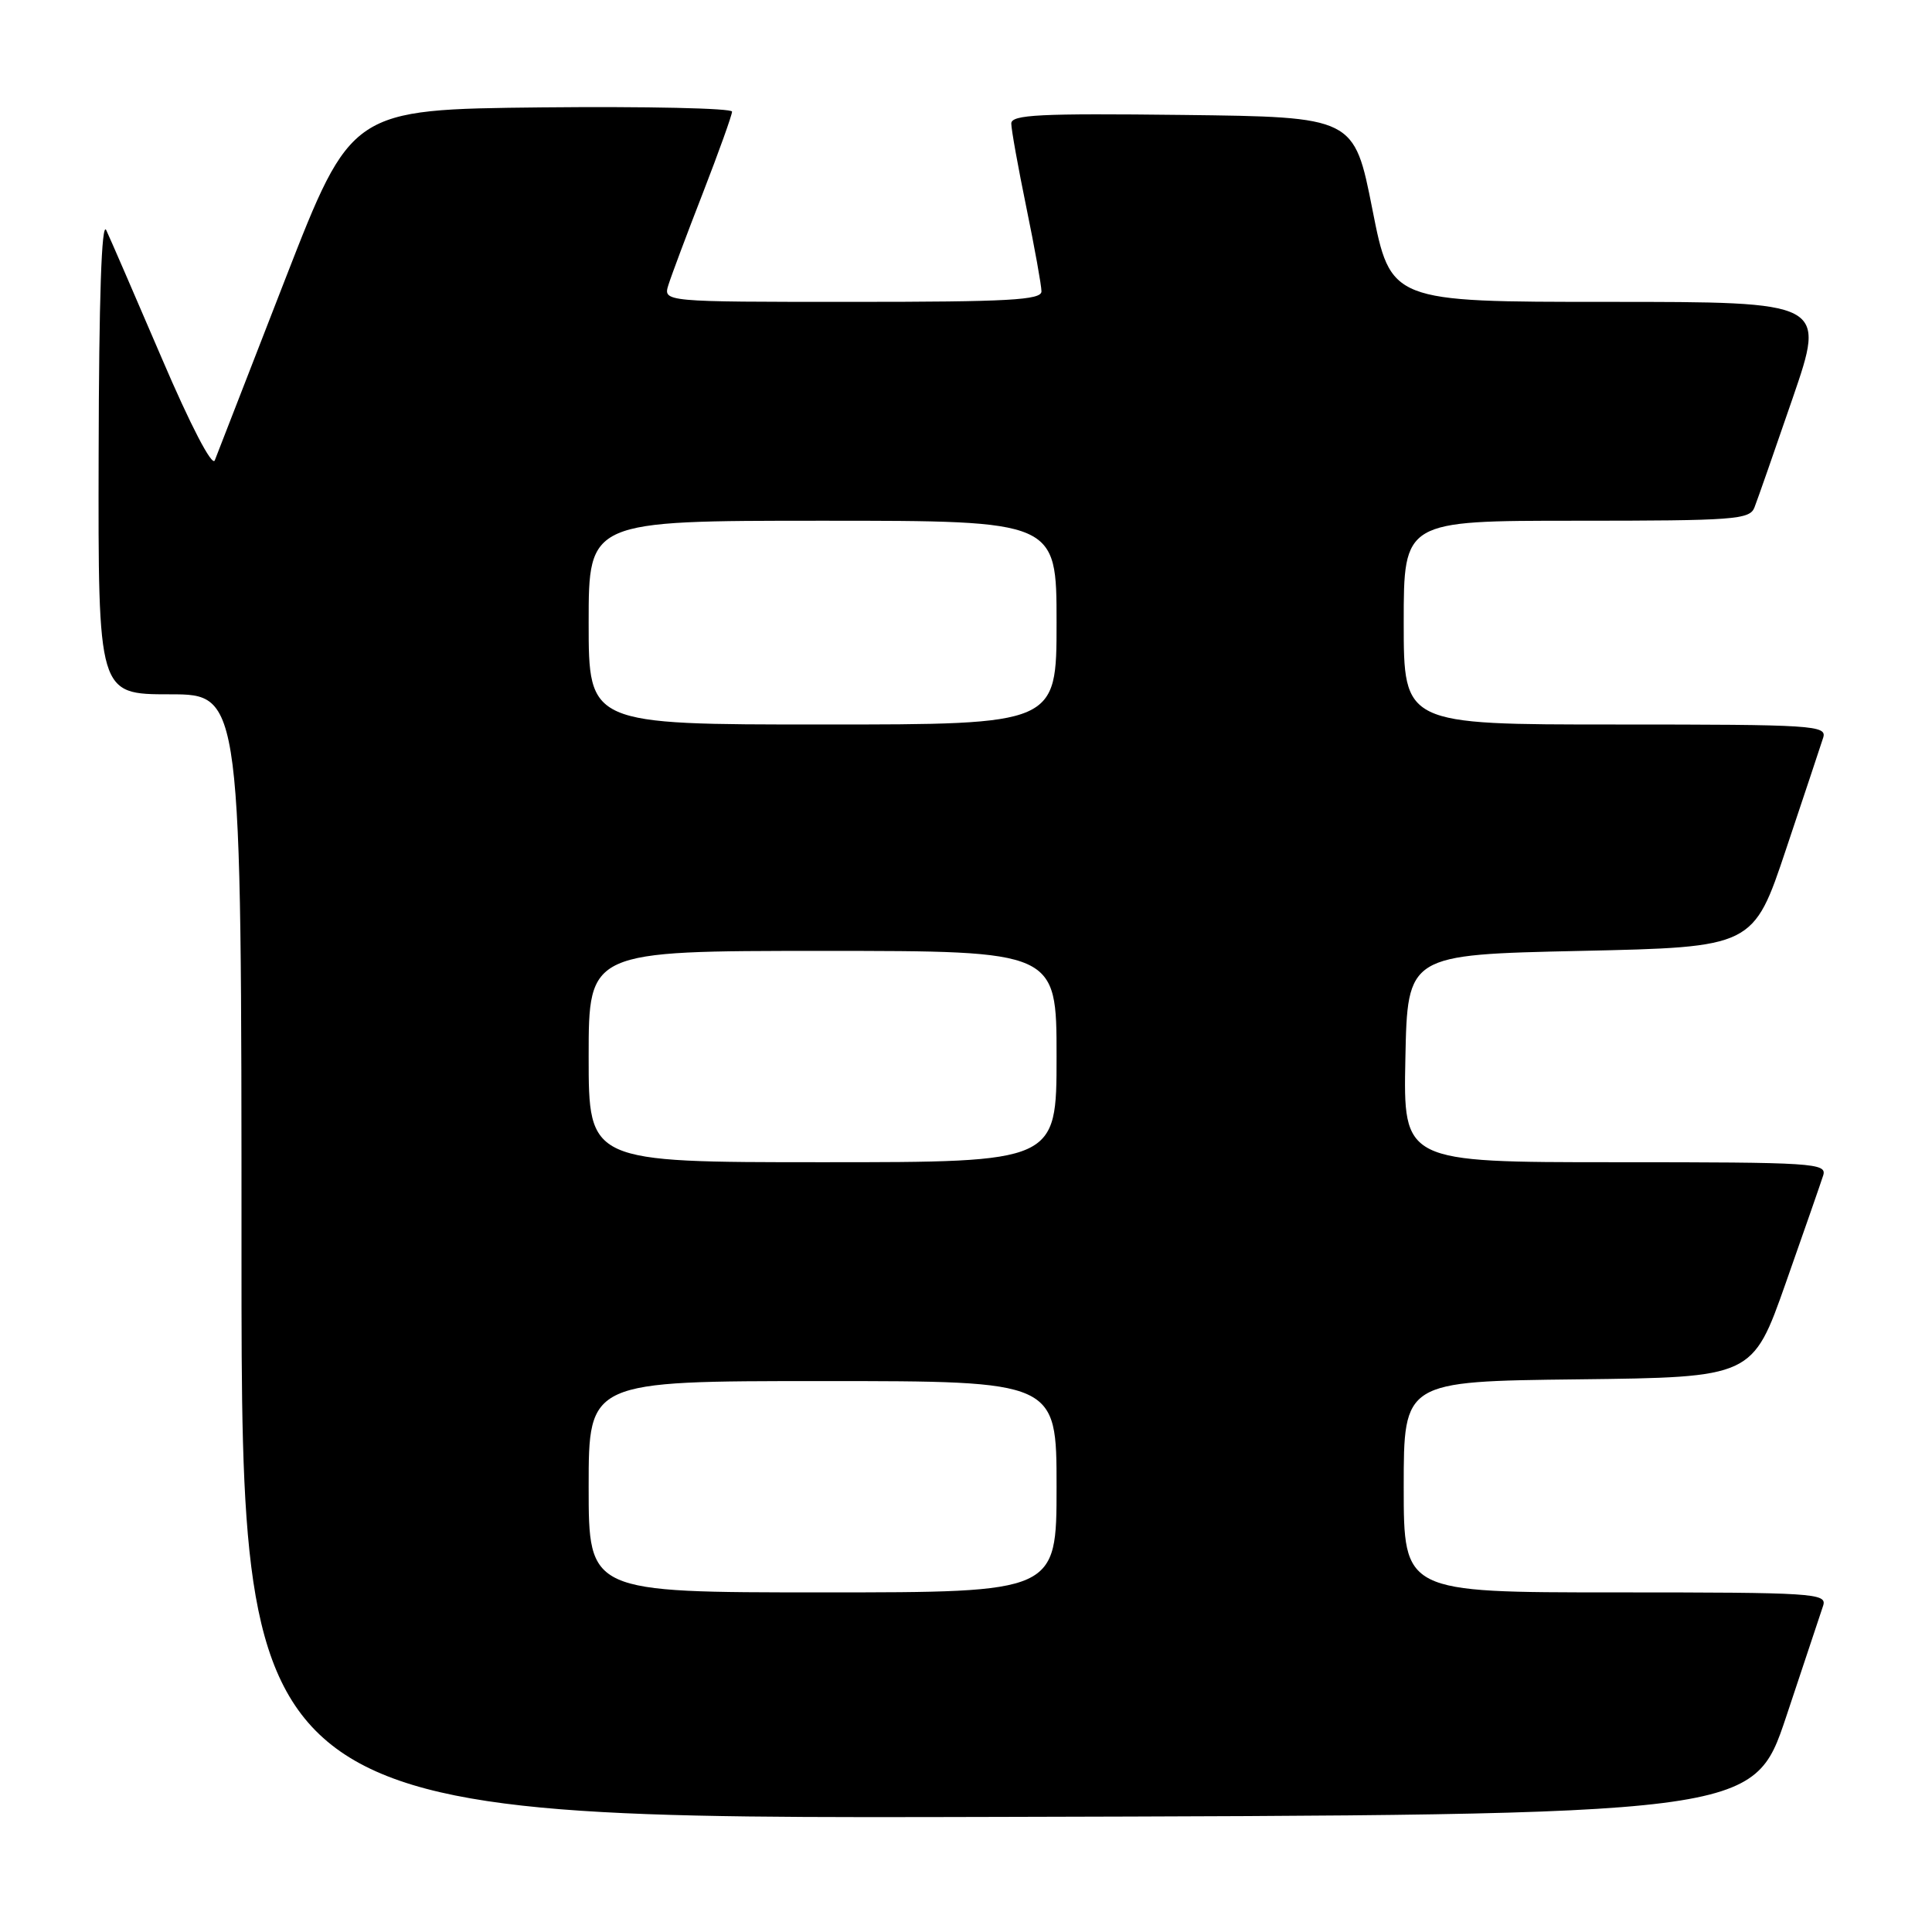 <?xml version="1.0" encoding="UTF-8" standalone="no"?>
<!DOCTYPE svg PUBLIC "-//W3C//DTD SVG 1.1//EN" "http://www.w3.org/Graphics/SVG/1.1/DTD/svg11.dtd" >
<svg xmlns="http://www.w3.org/2000/svg" xmlns:xlink="http://www.w3.org/1999/xlink" version="1.1" viewBox="0 0 256 256">
 <g >
 <path fill="currentColor"
d=" M 236.67 227.50 C 239.06 220.35 241.27 213.71 241.58 212.75 C 242.10 211.11 240.34 211.00 214.07 211.00 C 186.00 211.00 186.00 211.00 186.00 197.02 C 186.00 183.04 186.00 183.04 209.11 182.77 C 232.22 182.50 232.22 182.50 236.62 170.01 C 239.04 163.14 241.27 156.73 241.58 155.76 C 242.10 154.11 240.41 154.00 214.04 154.00 C 185.94 154.00 185.94 154.00 186.22 140.25 C 186.50 126.50 186.50 126.50 209.41 126.00 C 232.33 125.50 232.33 125.50 236.67 112.50 C 239.07 105.35 241.27 98.71 241.58 97.75 C 242.10 96.11 240.34 96.00 214.07 96.00 C 186.00 96.00 186.00 96.00 186.00 82.50 C 186.00 69.00 186.00 69.00 208.89 69.00 C 229.77 69.00 231.85 68.85 232.47 67.25 C 232.85 66.29 235.13 59.76 237.54 52.75 C 241.92 40.00 241.92 40.00 213.09 40.00 C 184.27 40.00 184.27 40.00 181.85 27.75 C 179.43 15.50 179.43 15.50 156.72 15.23 C 137.72 15.01 134.00 15.19 134.00 16.37 C 134.00 17.15 134.90 22.15 136.00 27.50 C 137.10 32.85 138.00 37.85 138.00 38.61 C 138.00 39.76 133.67 40.00 112.93 40.00 C 87.87 40.00 87.87 40.00 88.57 37.75 C 88.96 36.51 91.01 31.03 93.14 25.56 C 95.26 20.09 97.00 15.24 97.00 14.79 C 97.00 14.34 85.65 14.09 71.77 14.23 C 46.55 14.50 46.55 14.50 37.79 37.00 C 32.98 49.38 28.78 60.17 28.46 61.00 C 28.11 61.88 25.23 56.34 21.45 47.50 C 17.91 39.25 14.60 31.60 14.08 30.50 C 13.46 29.20 13.11 39.57 13.07 60.25 C 13.00 92.00 13.00 92.00 22.50 92.00 C 32.00 92.00 32.00 92.00 32.00 166.50 C 32.00 241.01 32.00 241.01 132.16 240.75 C 232.32 240.50 232.32 240.50 236.67 227.50 Z  M 78.00 197.00 C 78.00 183.00 78.00 183.00 109.00 183.00 C 140.00 183.00 140.00 183.00 140.00 197.00 C 140.00 211.00 140.00 211.00 109.00 211.00 C 78.00 211.00 78.00 211.00 78.00 197.00 Z  M 78.00 140.00 C 78.00 126.00 78.00 126.00 109.00 126.00 C 140.00 126.00 140.00 126.00 140.00 140.00 C 140.00 154.00 140.00 154.00 109.00 154.00 C 78.00 154.00 78.00 154.00 78.00 140.00 Z  M 78.00 82.50 C 78.00 69.00 78.00 69.00 109.00 69.00 C 140.00 69.00 140.00 69.00 140.00 82.50 C 140.00 96.00 140.00 96.00 109.00 96.00 C 78.00 96.00 78.00 96.00 78.00 82.50 Z "/>
</g>
</svg>